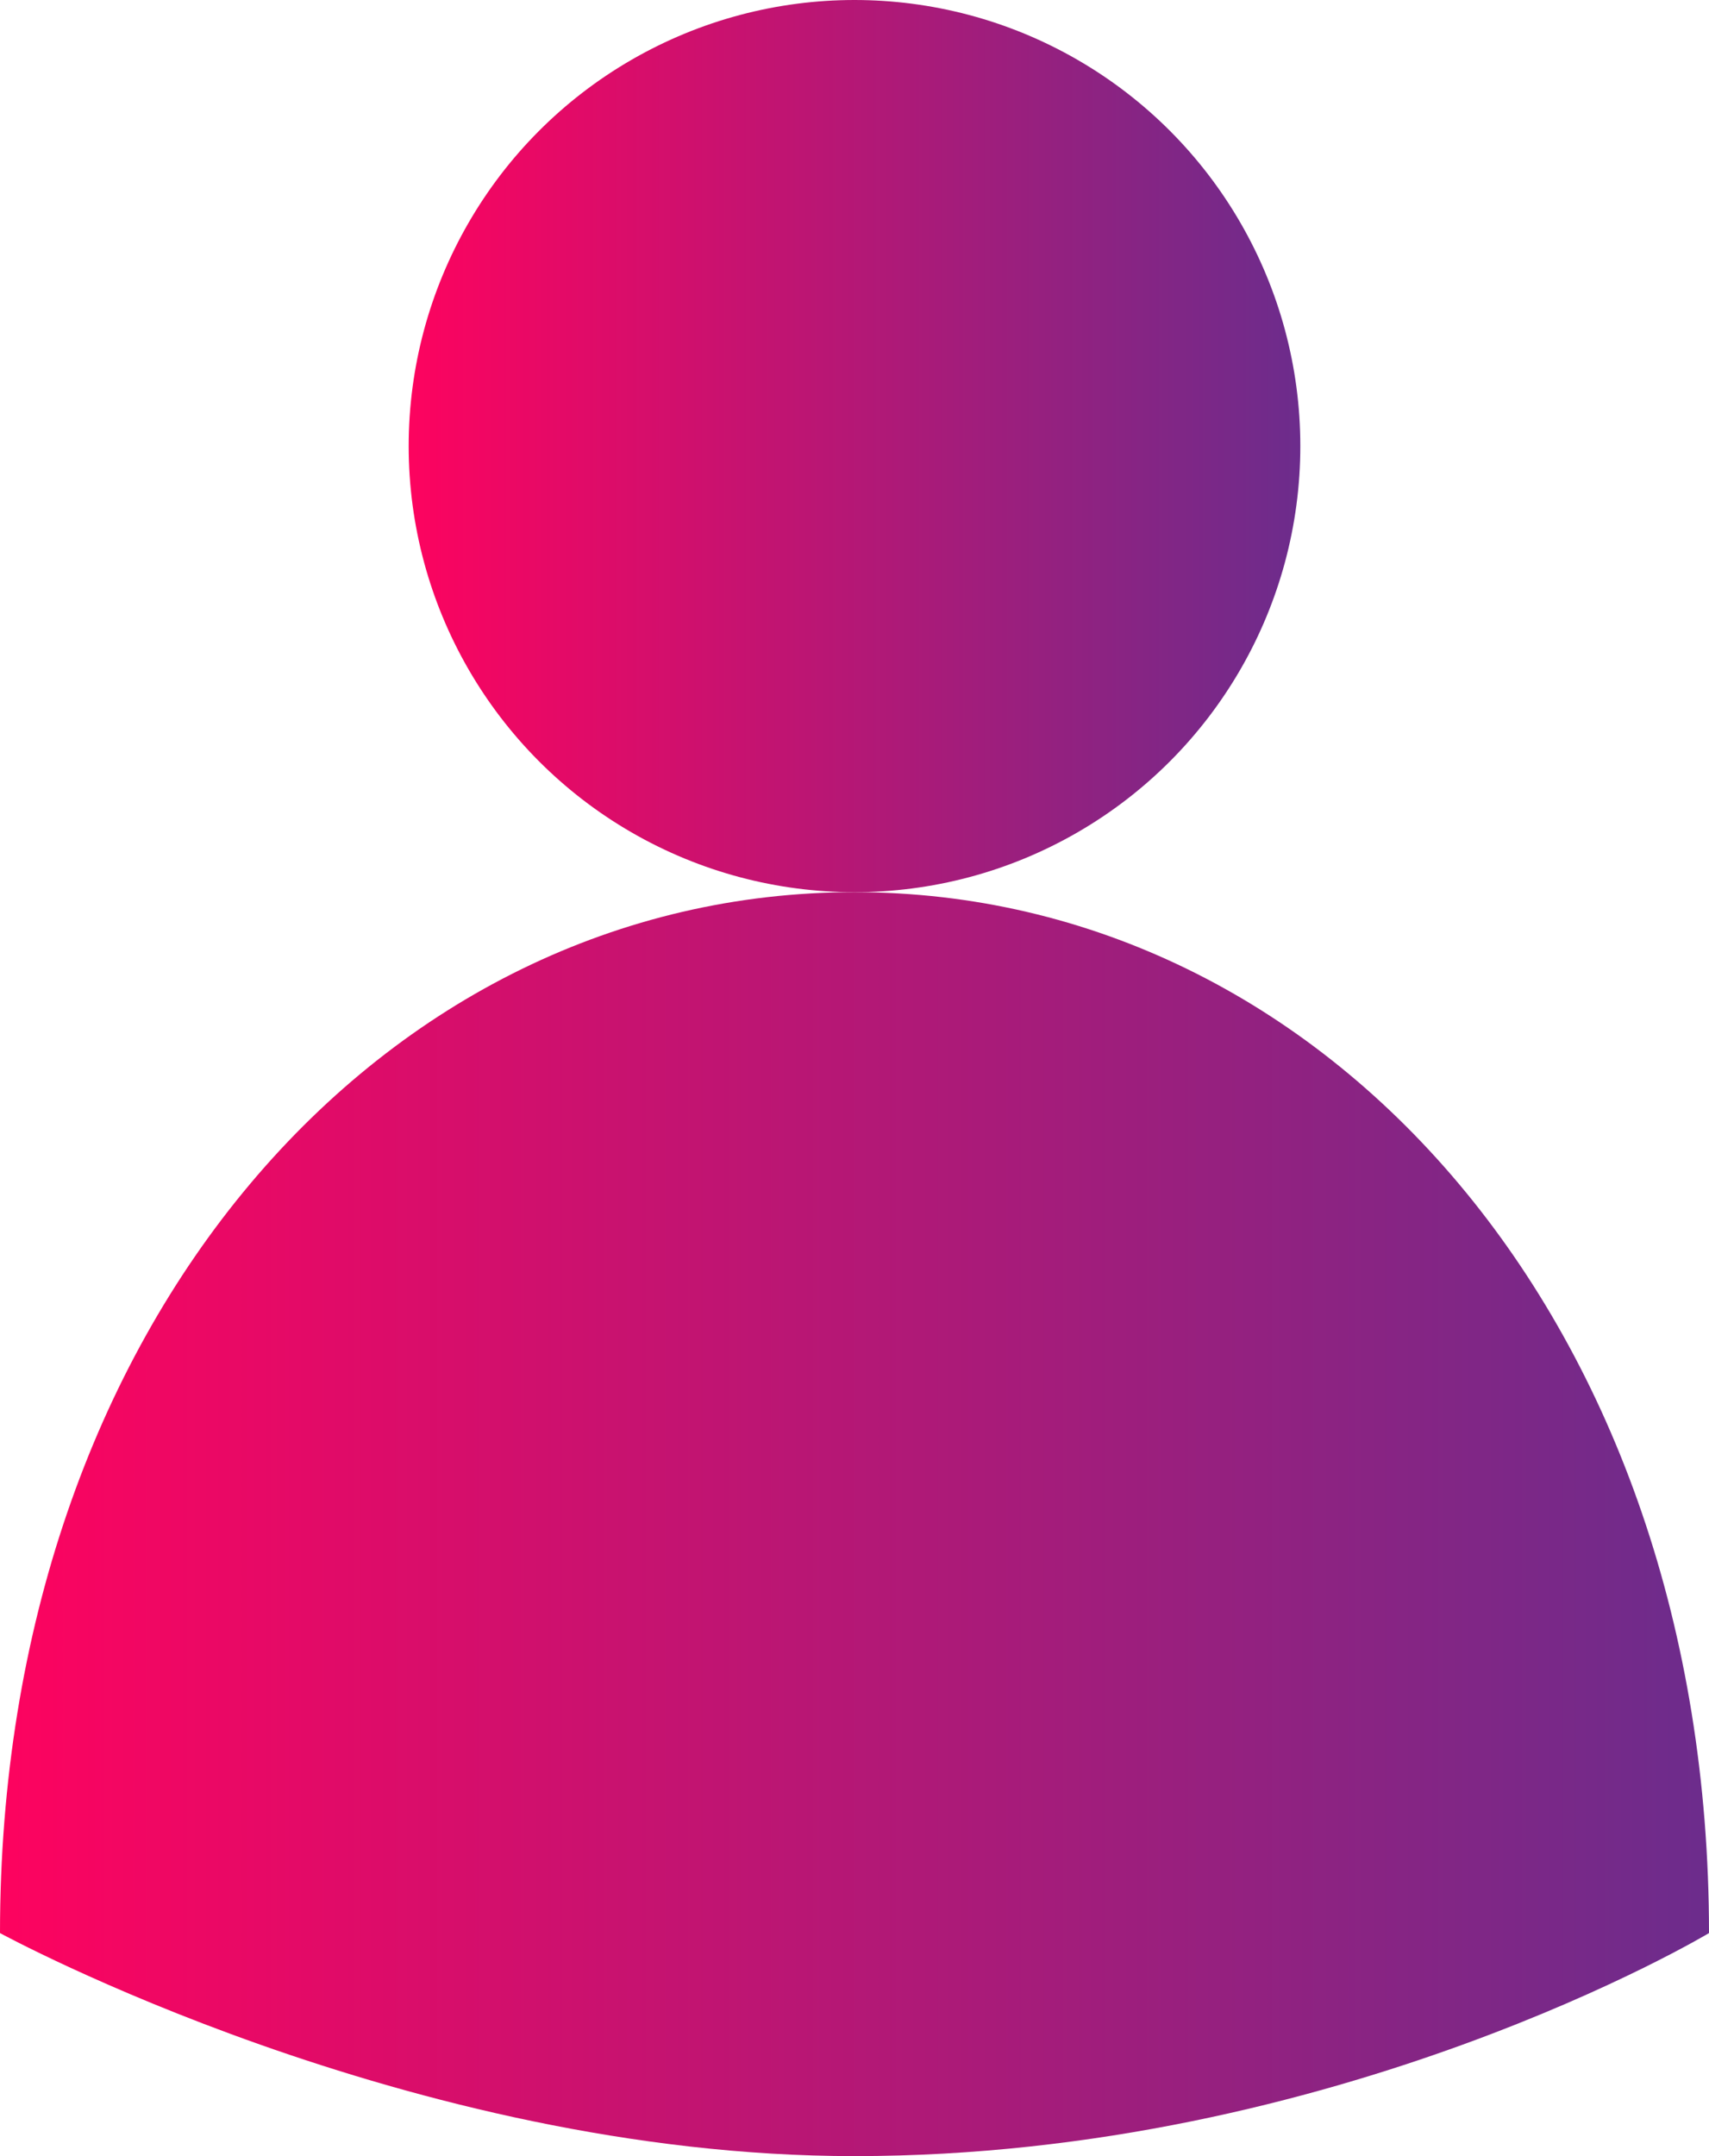 <?xml version="1.0" encoding="utf-8"?>
<!-- Generator: Adobe Illustrator 17.1.0, SVG Export Plug-In . SVG Version: 6.00 Build 0)  -->
<!DOCTYPE svg PUBLIC "-//W3C//DTD SVG 1.1//EN" "http://www.w3.org/Graphics/SVG/1.1/DTD/svg11.dtd">
<svg version="1.1" id="Flat" xmlns="http://www.w3.org/2000/svg" xmlns:xlink="http://www.w3.org/1999/xlink" x="0px" y="0px"
	 viewBox="72 24 368 464" enable-background="new 72 24 368 464" xml:space="preserve">
<g>
	<linearGradient id="SVGID_1_" gradientUnits="userSpaceOnUse" x1="72" y1="352" x2="440" y2="352">
		<stop  offset="0" style="stop-color:#FD035F"/>
		<stop  offset="1" style="stop-color:#6C2C8C"/>
	</linearGradient>
	<path fill="url(#SVGID_1_)" d="M72,440c0-131.4,82.4-224,184-224s184,92.6,184,224c0,0-80,48-184,48C160,488,72,440,72,440z"/>
	<linearGradient id="SVGID_2_" gradientUnits="userSpaceOnUse" x1="160" y1="120" x2="352" y2="120">
		<stop  offset="0" style="stop-color:#FD035F"/>
		<stop  offset="1" style="stop-color:#6C2C8C"/>
	</linearGradient>
	<circle fill="url(#SVGID_2_)" cx="256" cy="120" r="96"/>
</g>
</svg>
